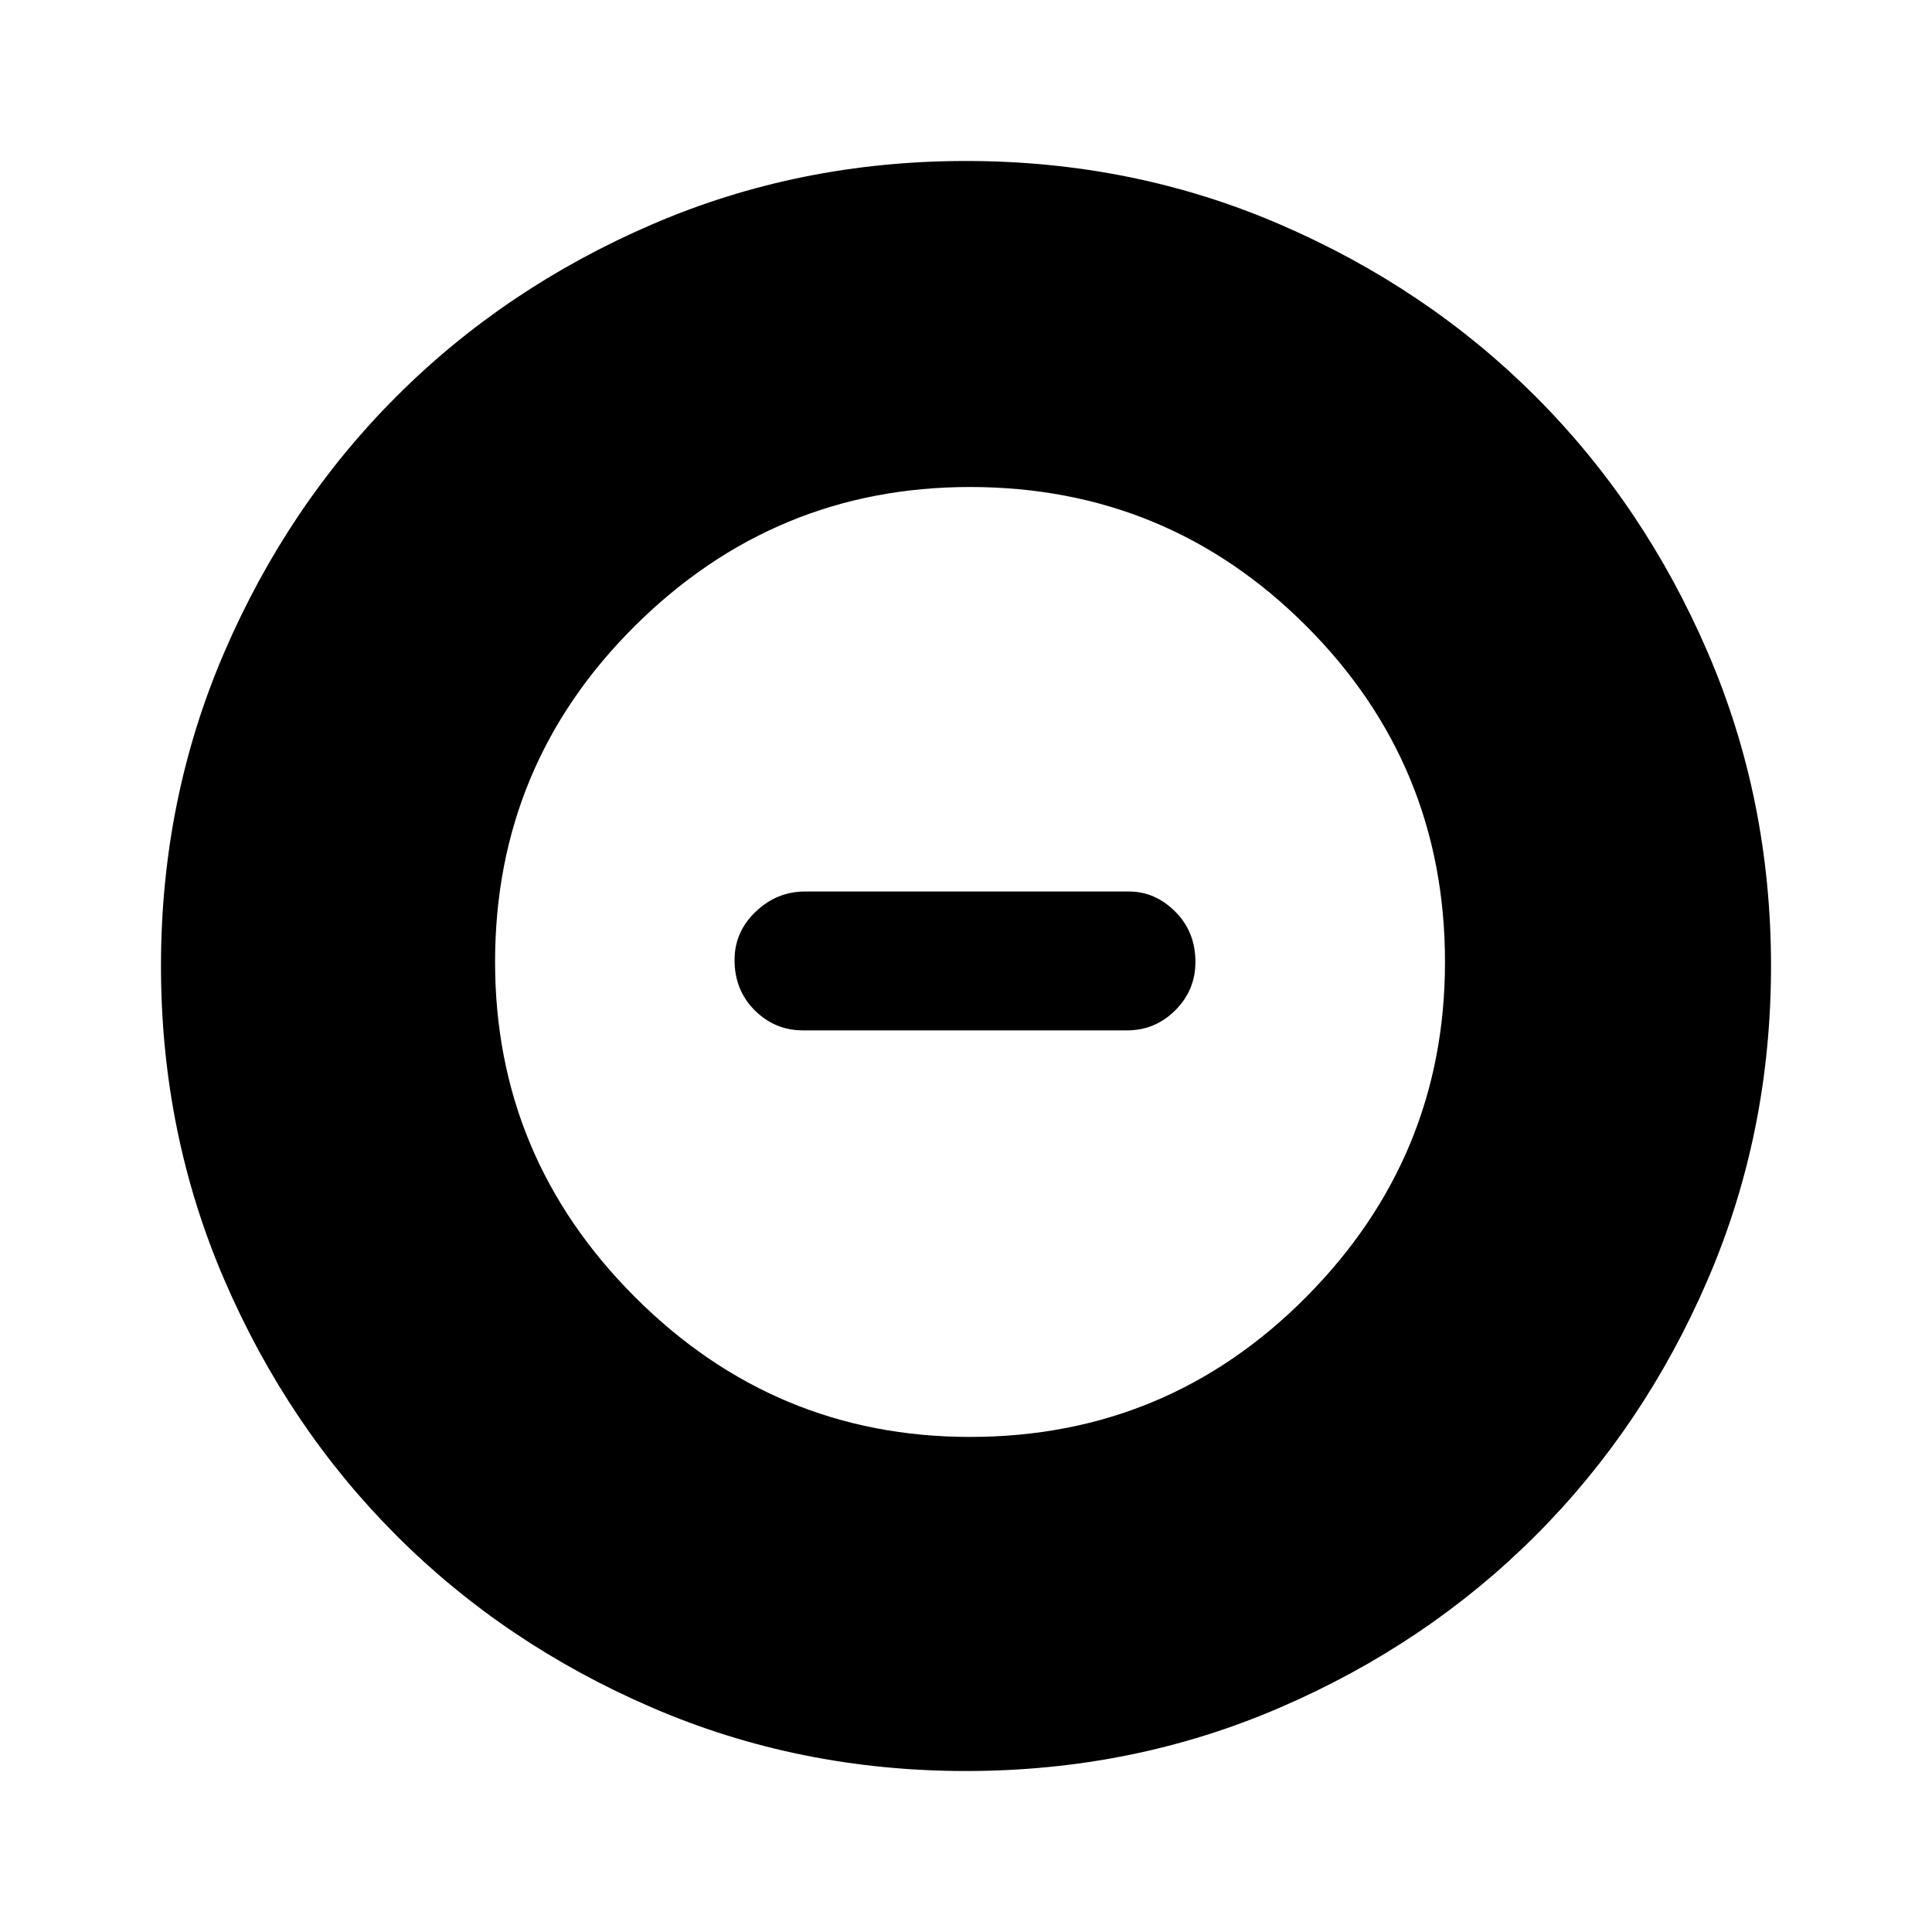 <svg xmlns="http://www.w3.org/2000/svg" height="40" width="40"><path d="M20 36.667Q16.542 36.667 13.5 35.354Q10.458 34.042 8.208 31.792Q5.958 29.542 4.646 26.5Q3.333 23.458 3.333 20Q3.333 16.542 4.646 13.5Q5.958 10.458 8.208 8.208Q10.458 5.958 13.5 4.646Q16.542 3.333 20 3.333Q23.458 3.333 26.5 4.646Q29.542 5.958 31.792 8.208Q34.042 10.458 35.354 13.5Q36.667 16.542 36.667 20Q36.667 23.458 35.354 26.5Q34.042 29.542 31.792 31.792Q29.542 34.042 26.5 35.354Q23.458 36.667 20 36.667ZM20.083 29.75Q24.167 29.75 27.042 26.854Q29.917 23.958 29.917 19.917Q29.917 15.833 27.042 12.958Q24.167 10.083 20.083 10.083Q16.042 10.083 13.146 12.958Q10.25 15.833 10.25 19.917Q10.25 23.958 13.146 26.854Q16.042 29.75 20.083 29.75ZM16.625 21.333Q16.042 21.333 15.625 20.917Q15.208 20.5 15.208 19.875Q15.208 19.292 15.646 18.875Q16.083 18.458 16.667 18.458H23.375Q23.917 18.458 24.333 18.875Q24.75 19.292 24.75 19.917Q24.75 20.5 24.333 20.917Q23.917 21.333 23.333 21.333Z"/></svg>